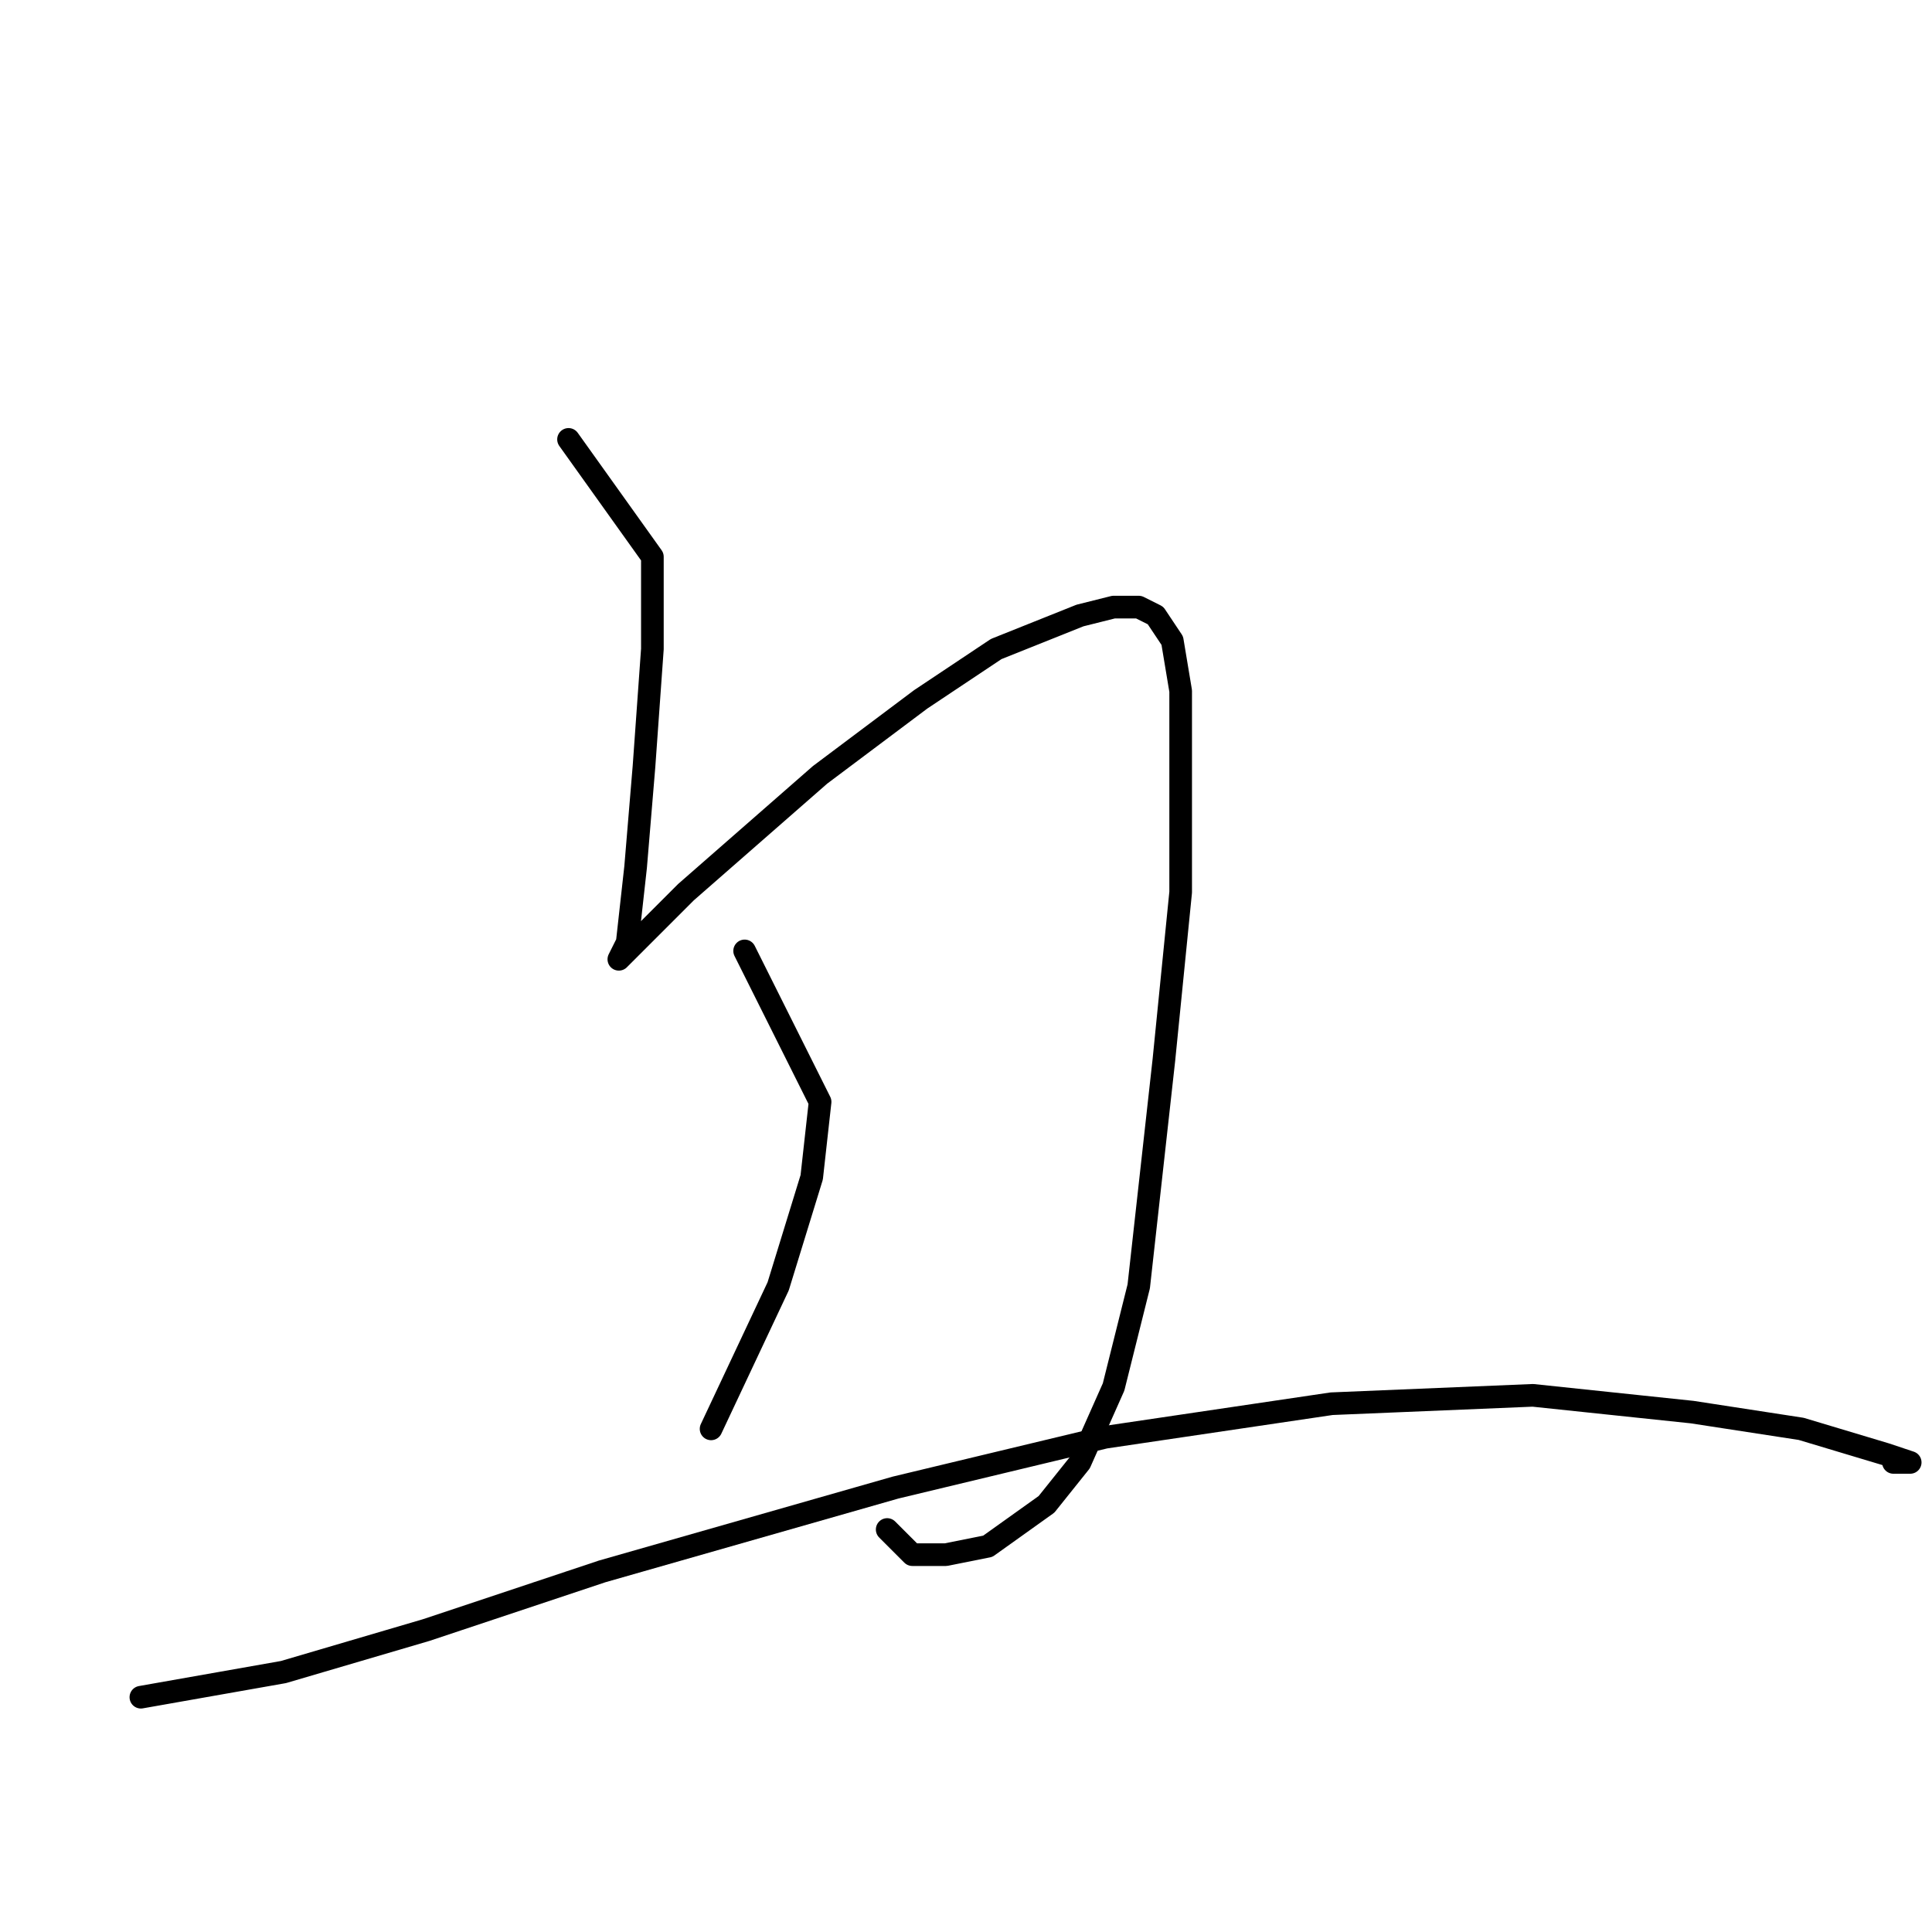 <?xml version="1.0" standalone="no"?>
    <svg width="256" height="256" xmlns="http://www.w3.org/2000/svg" version="1.1">
    <polyline stroke="black" stroke-width="3" stroke-linecap="round" fill="transparent" stroke-linejoin="round" points="75.333 58.222 86.444 73.778 86.444 86 85.333 101.556 84.222 114.889 83.111 124.889 82 127.111 84.222 124.889 90.889 118.222 108.667 102.667 122 92.667 132 86 143.111 81.556 147.556 80.444 150.889 80.444 153.111 81.556 155.333 84.889 156.444 91.556 156.444 101.556 156.444 118.222 154.222 140.444 150.889 170.444 147.556 183.778 143.111 193.778 138.667 199.333 130.889 204.889 125.333 206 120.889 206 117.556 202.667 117.556 202.667 " />
        <polyline stroke="black" stroke-width="3" stroke-linecap="round" fill="transparent" stroke-linejoin="round" points="98.667 126 108.667 146 107.556 156 103.111 170.444 94.222 189.333 94.222 189.333 " />
        <polyline stroke="black" stroke-width="3" stroke-linecap="round" fill="transparent" stroke-linejoin="round" points="18.667 224.889 37.556 221.556 56.445 216 79.778 208.222 118.667 197.111 146.444 190.444 176.444 186 203.111 184.889 224.222 187.111 238.667 189.333 249.778 192.667 253.111 193.778 250.889 193.778 250.889 193.778 " />
        </svg>